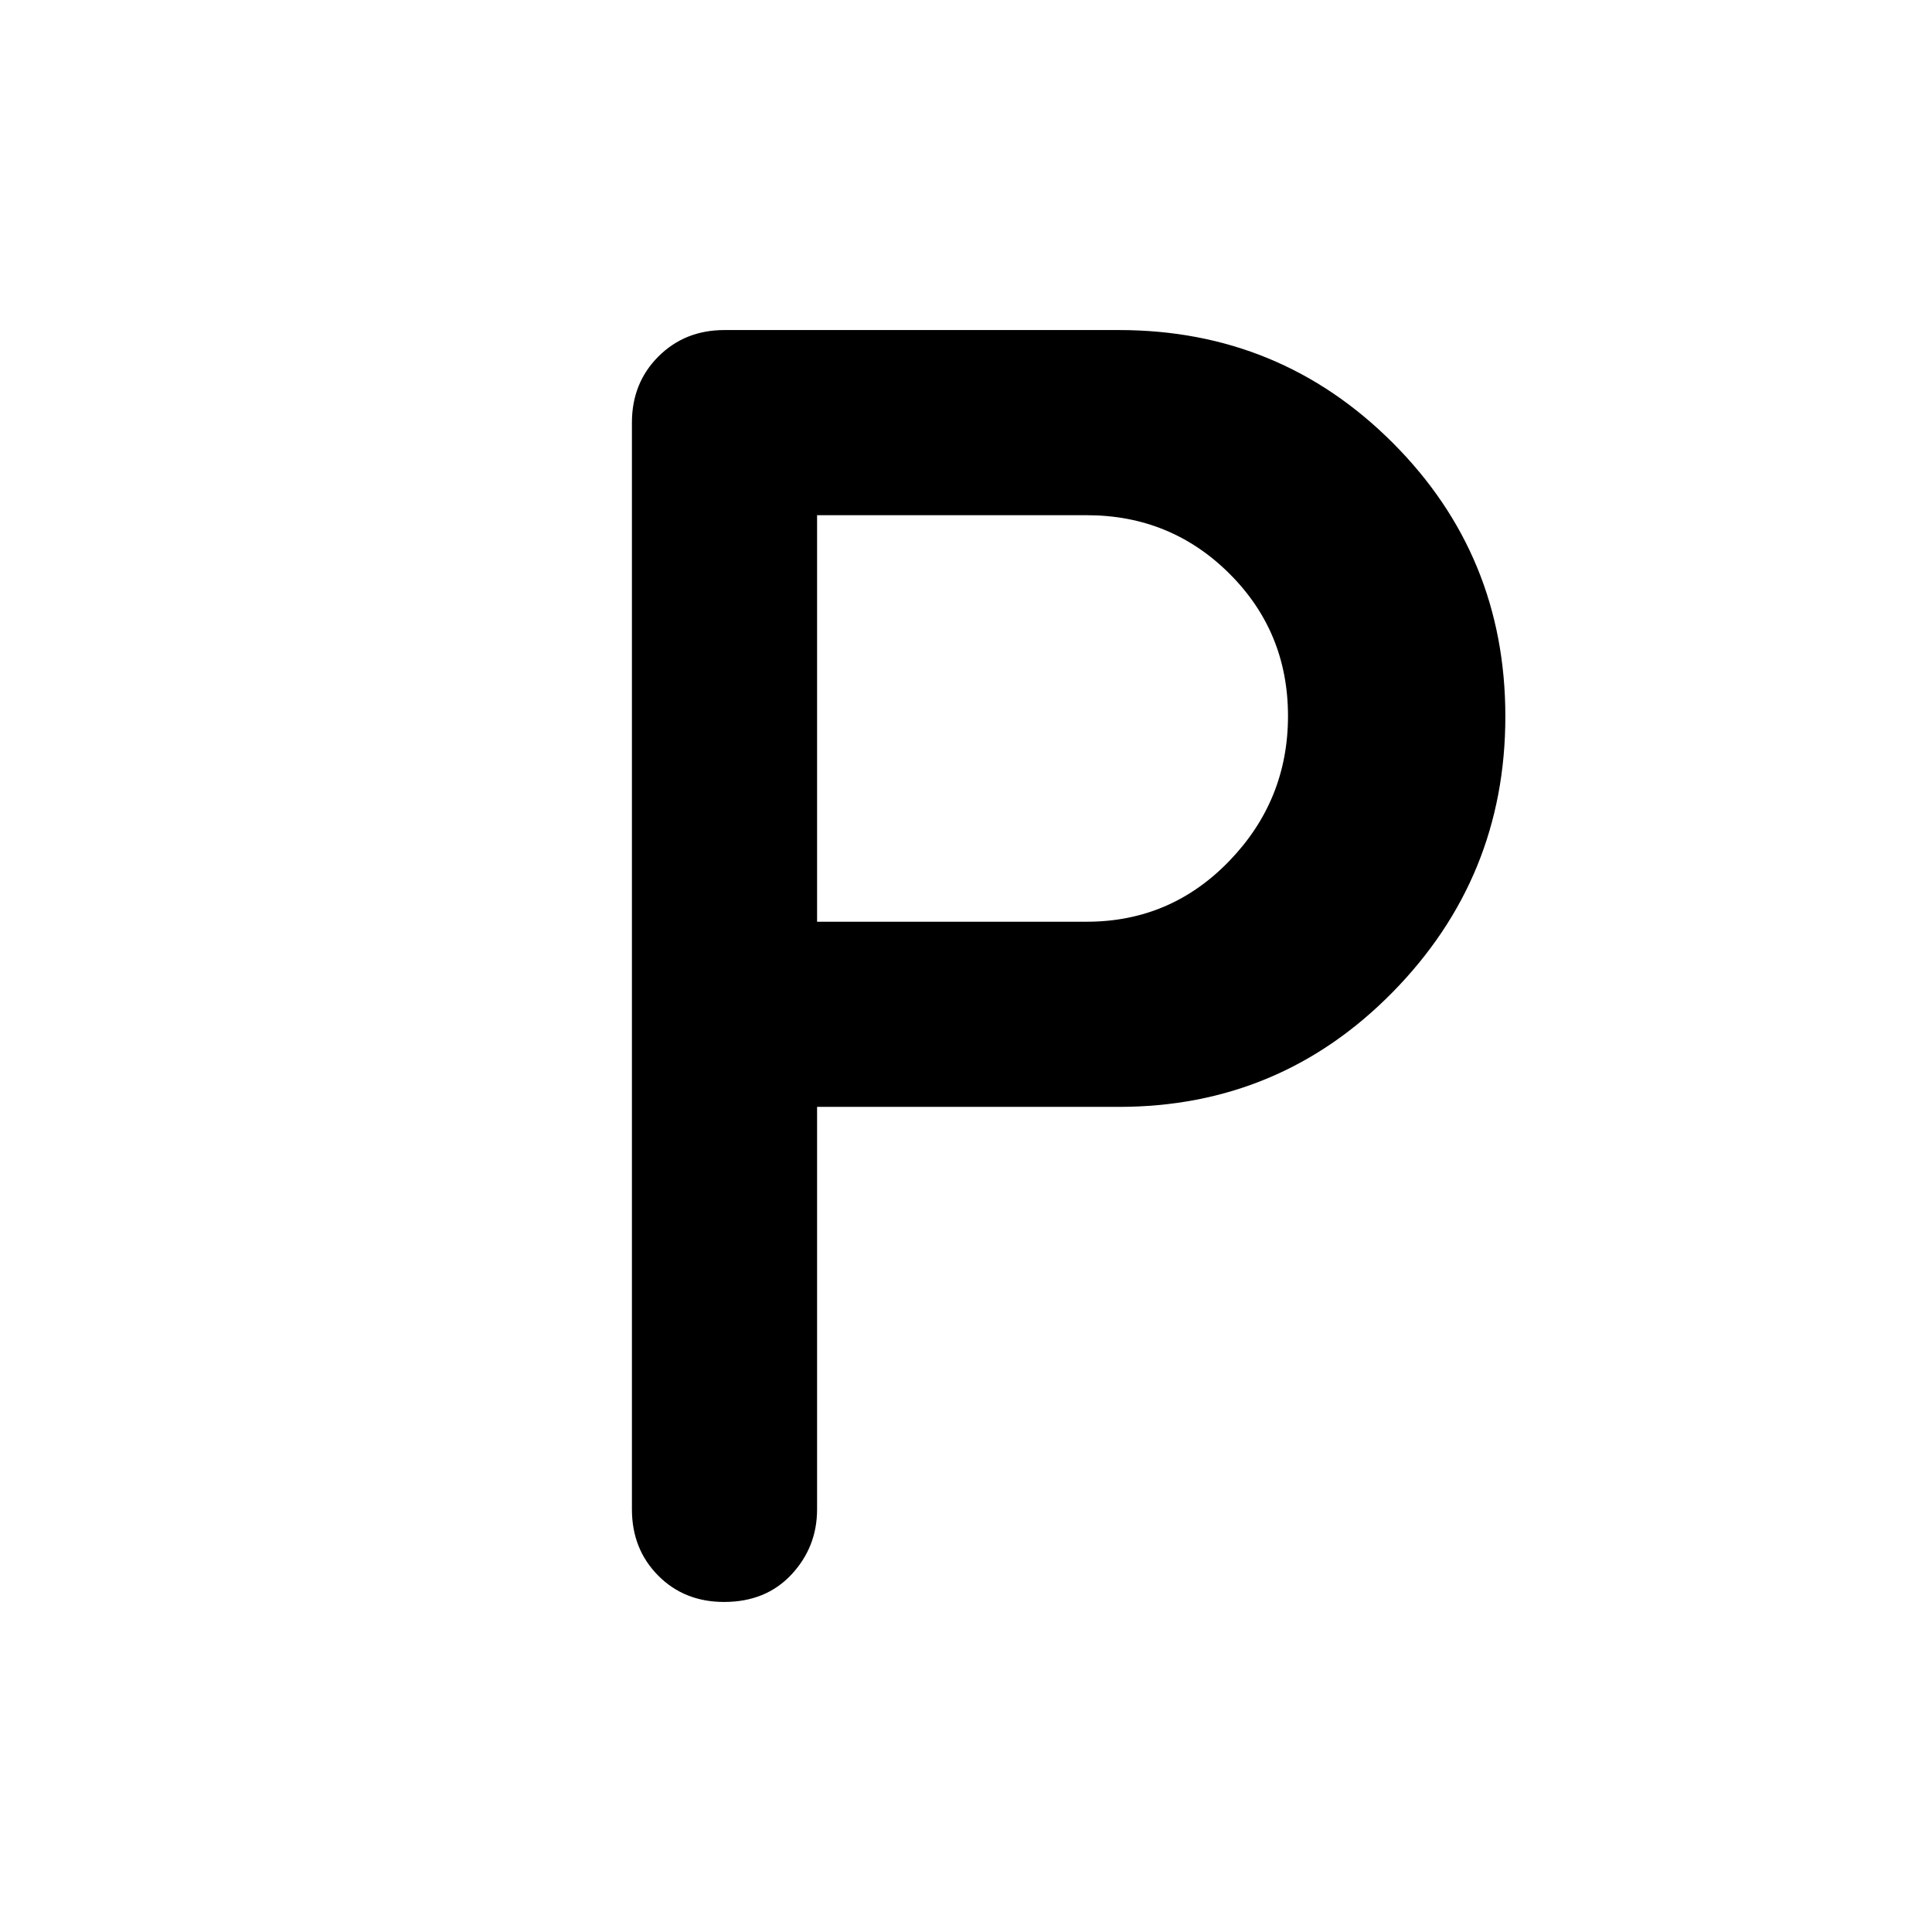 <svg xmlns="http://www.w3.org/2000/svg" height="20" viewBox="0 -960 960 960" width="20"><path d="M406-410v200q0 18.7-12.71 32.35Q380.58-164 359.79-164 340-164 327-177.15T314-210v-540q0-19.7 13.15-32.85Q340.3-796 360-796h196q80 0 136 56t56 136q0 80-56 137t-136 57H406Zm0-92h134q41.7 0 70.85-30.21 29.15-30.21 29.15-72T610.85-675Q581.7-704 540-704H406v202Z"/></svg>